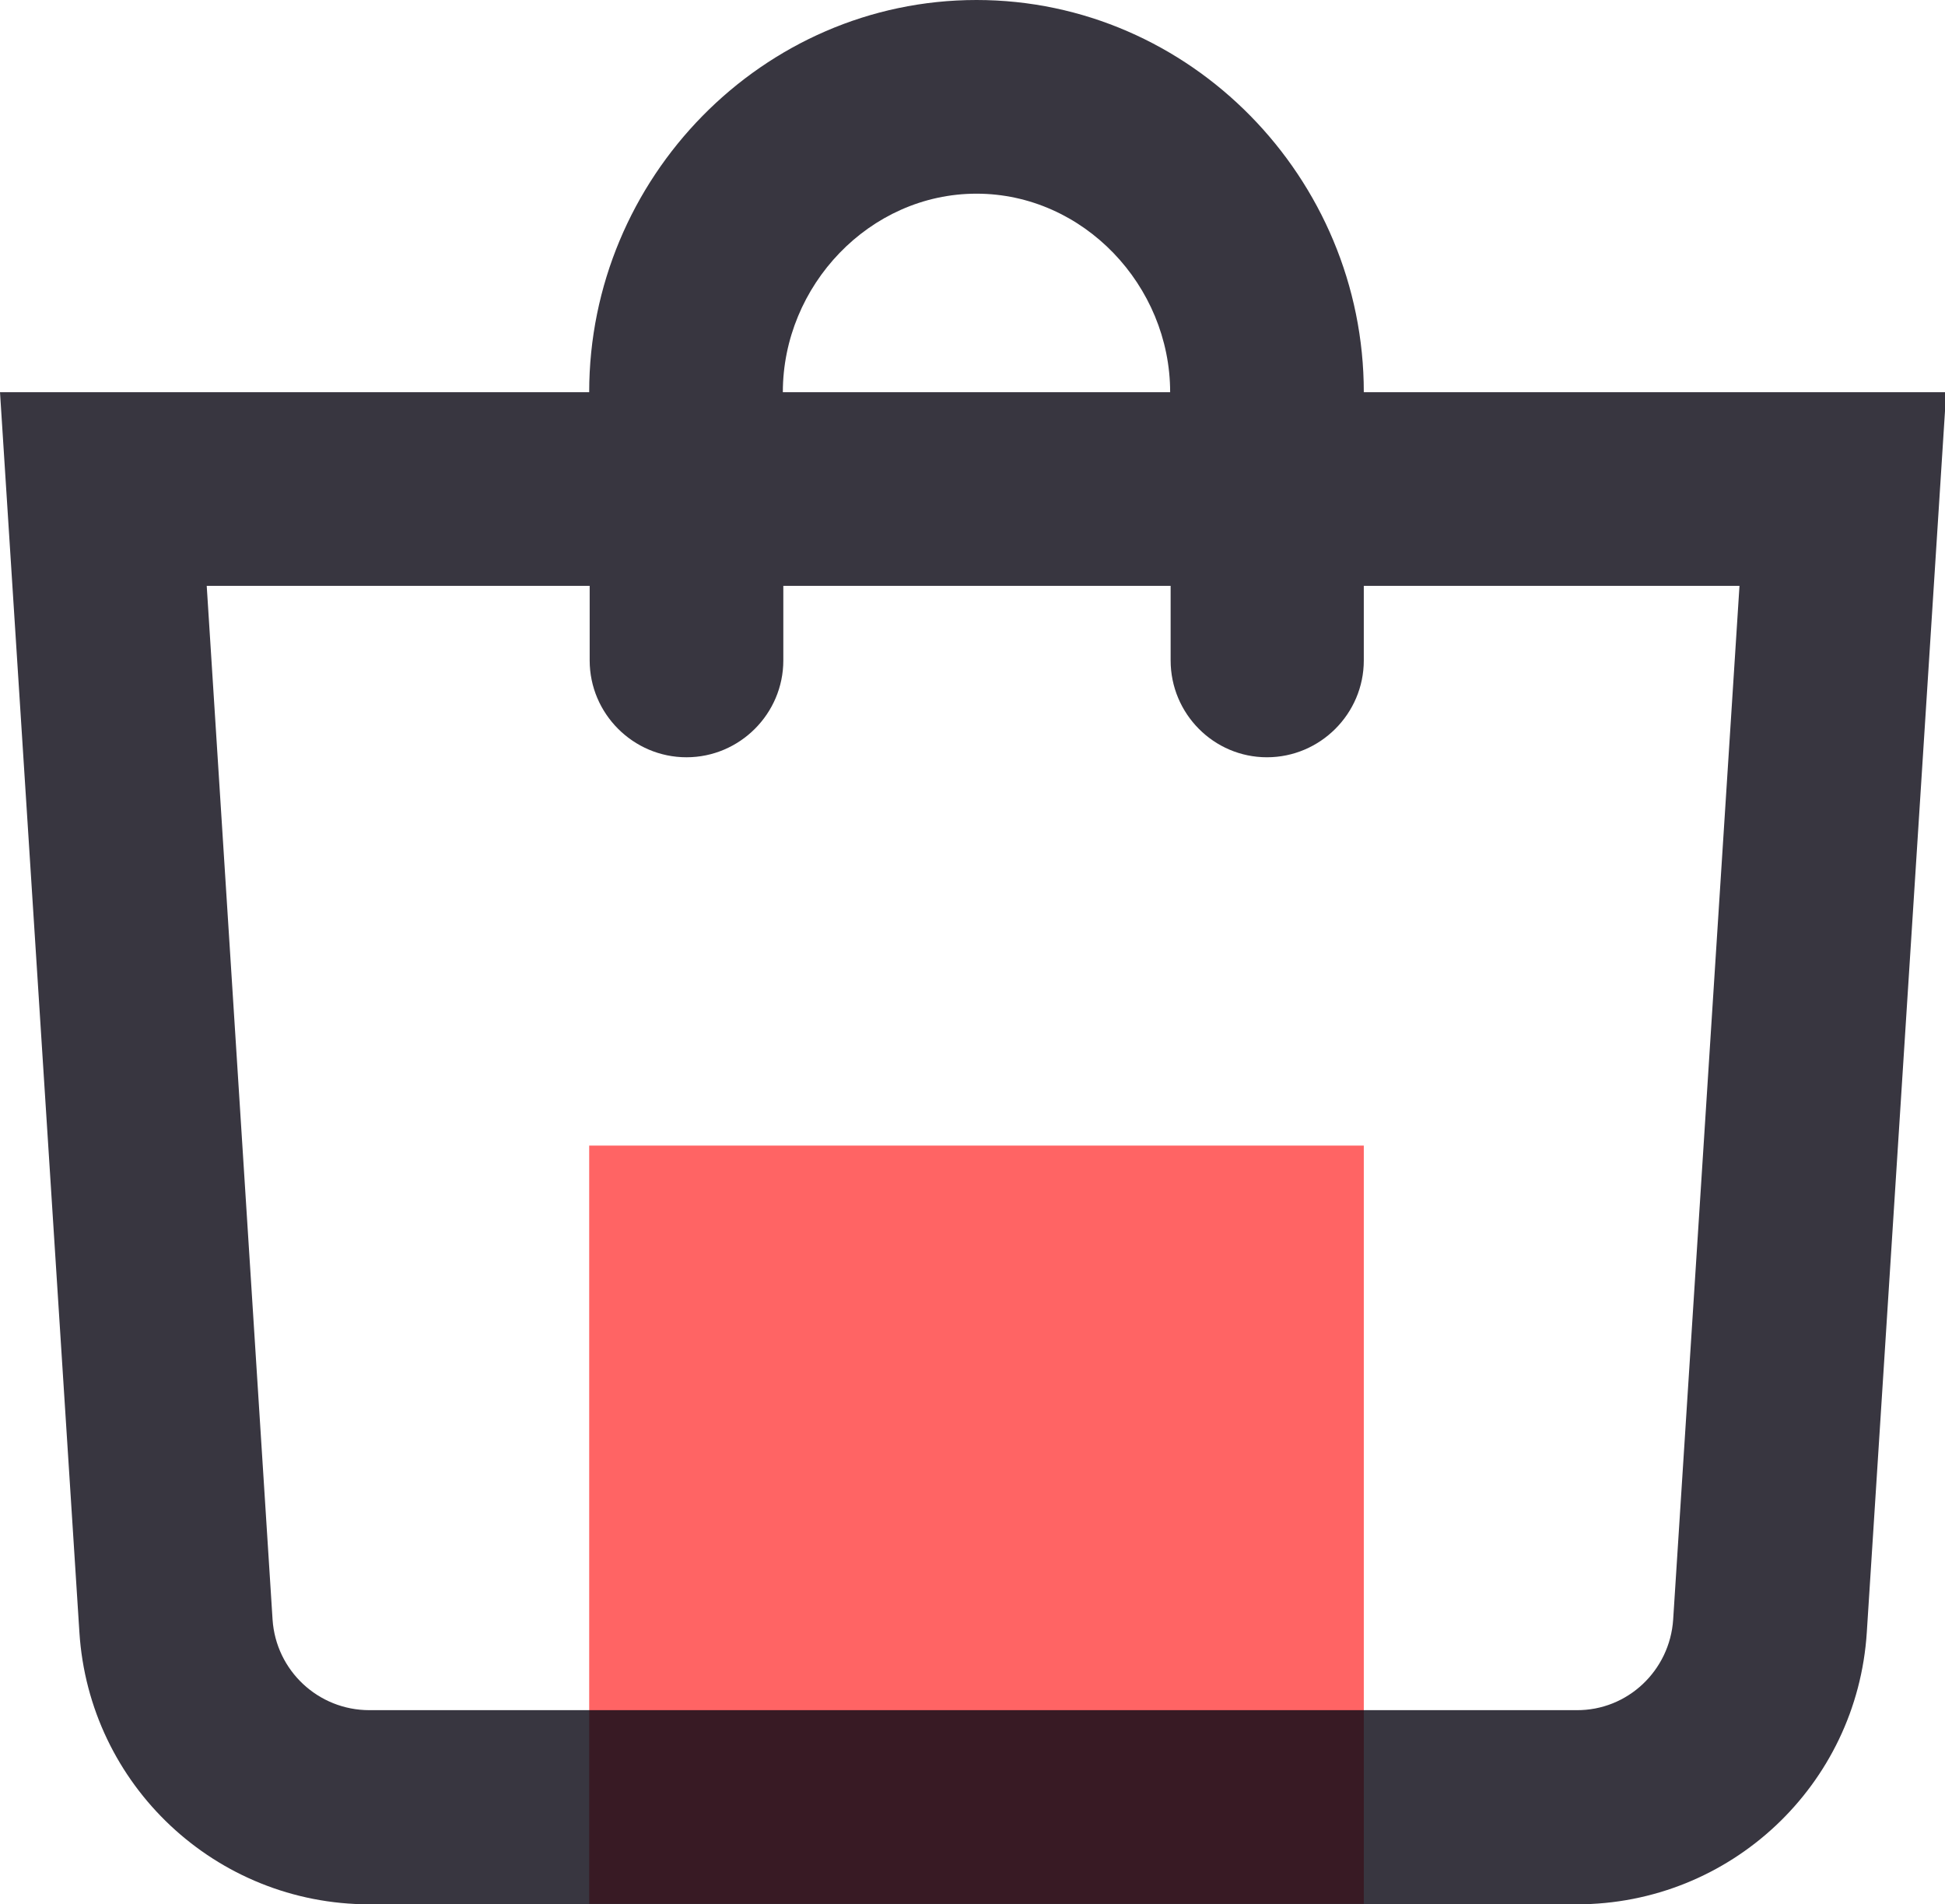 <?xml version="1.0" standalone="no"?><!DOCTYPE svg PUBLIC "-//W3C//DTD SVG 1.1//EN" "http://www.w3.org/Graphics/SVG/1.1/DTD/svg11.dtd"><svg t="1589185000070" class="icon" viewBox="0 0 1046 1024" version="1.1" xmlns="http://www.w3.org/2000/svg" p-id="2626" xmlns:xlink="http://www.w3.org/1999/xlink" width="204.297" height="200"><defs><style type="text/css"></style></defs><path d="M316.859 616.014h416.578v407.725h-416.578z" fill="#FF6464" p-id="2627"></path><path d="M525.148 0c-115.08 0-208.289 95.813-208.289 210.892H0l42.699 666.785c5.207 82.274 73.422 146.323 155.956 146.323h649.34c82.534 0 150.749-64.049 155.956-146.323L1046.651 210.892H733.437c0-115.08-93.209-210.892-208.289-210.892z m-104.144 210.892c0-57.279 46.605-106.748 104.144-106.748s104.144 49.469 104.144 106.748h-208.289z m260.361 196.312c28.64 0 52.072-23.432 52.072-52.072V315.037h202.04l-35.669 555.871c-1.823 27.338-24.474 48.948-52.072 48.688H198.655c-27.598 0-50.25-21.35-52.072-48.688L111.174 315.037h205.946v40.096c0 28.64 23.432 52.072 52.072 52.072s52.072-23.432 52.072-52.072V315.037h208.289v40.096c0 28.64 23.172 52.072 51.812 52.072z" fill="#0D0A16" opacity=".82" p-id="2628"></path></svg>